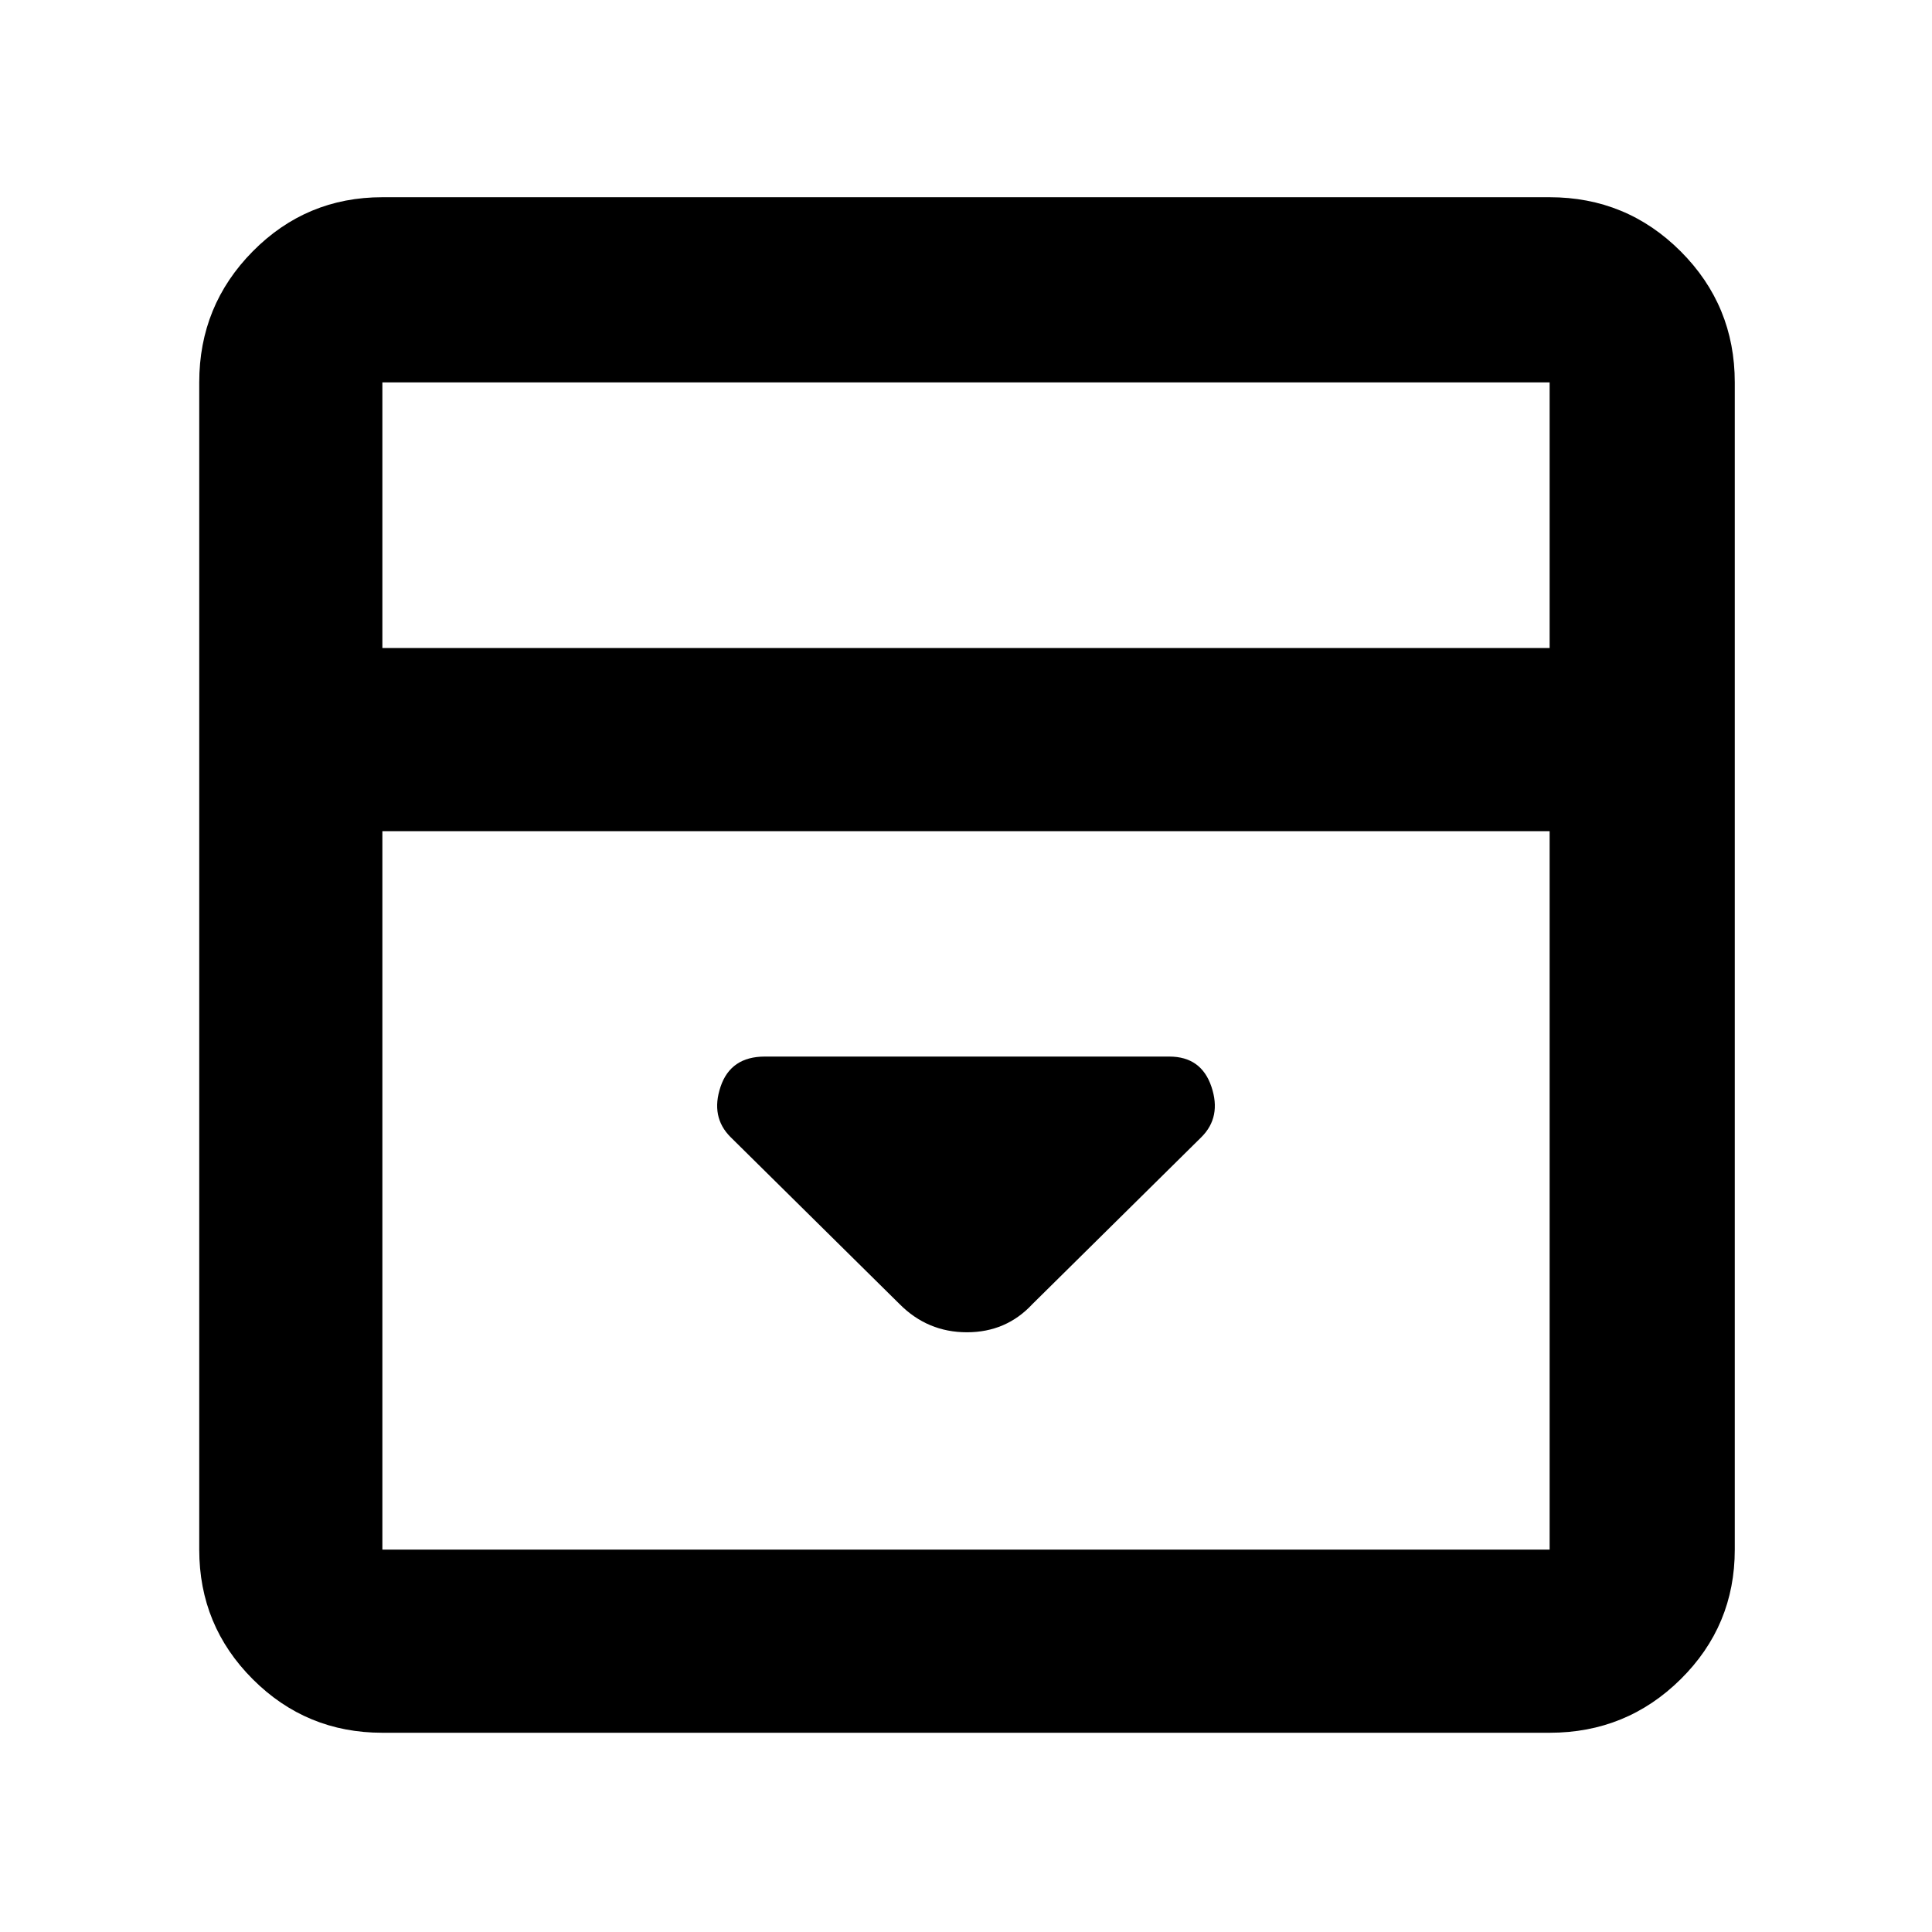 <svg xmlns="http://www.w3.org/2000/svg" height="48" viewBox="0 -960 960 960" width="48"><path d="m513-312 84-83q10-10 4.96-25T581-435H380.06q-16.98 0-22.02 15-5.04 15 4.96 25l84 83q13.91 14 33.45 14Q500-298 513-312ZM190-99q-37.8 0-64.4-26.6Q99-152.2 99-190v-580q0-38.21 26.6-65.11Q152.2-862 190-862h580q38.21 0 65.11 26.89Q862-808.21 862-770v580q0 37.8-26.89 64.4Q808.21-99 770-99H190Zm580-539v-132H190v132h580Zm-580 91v357h580v-357H190Zm0-91v-132 132Z"/></svg>